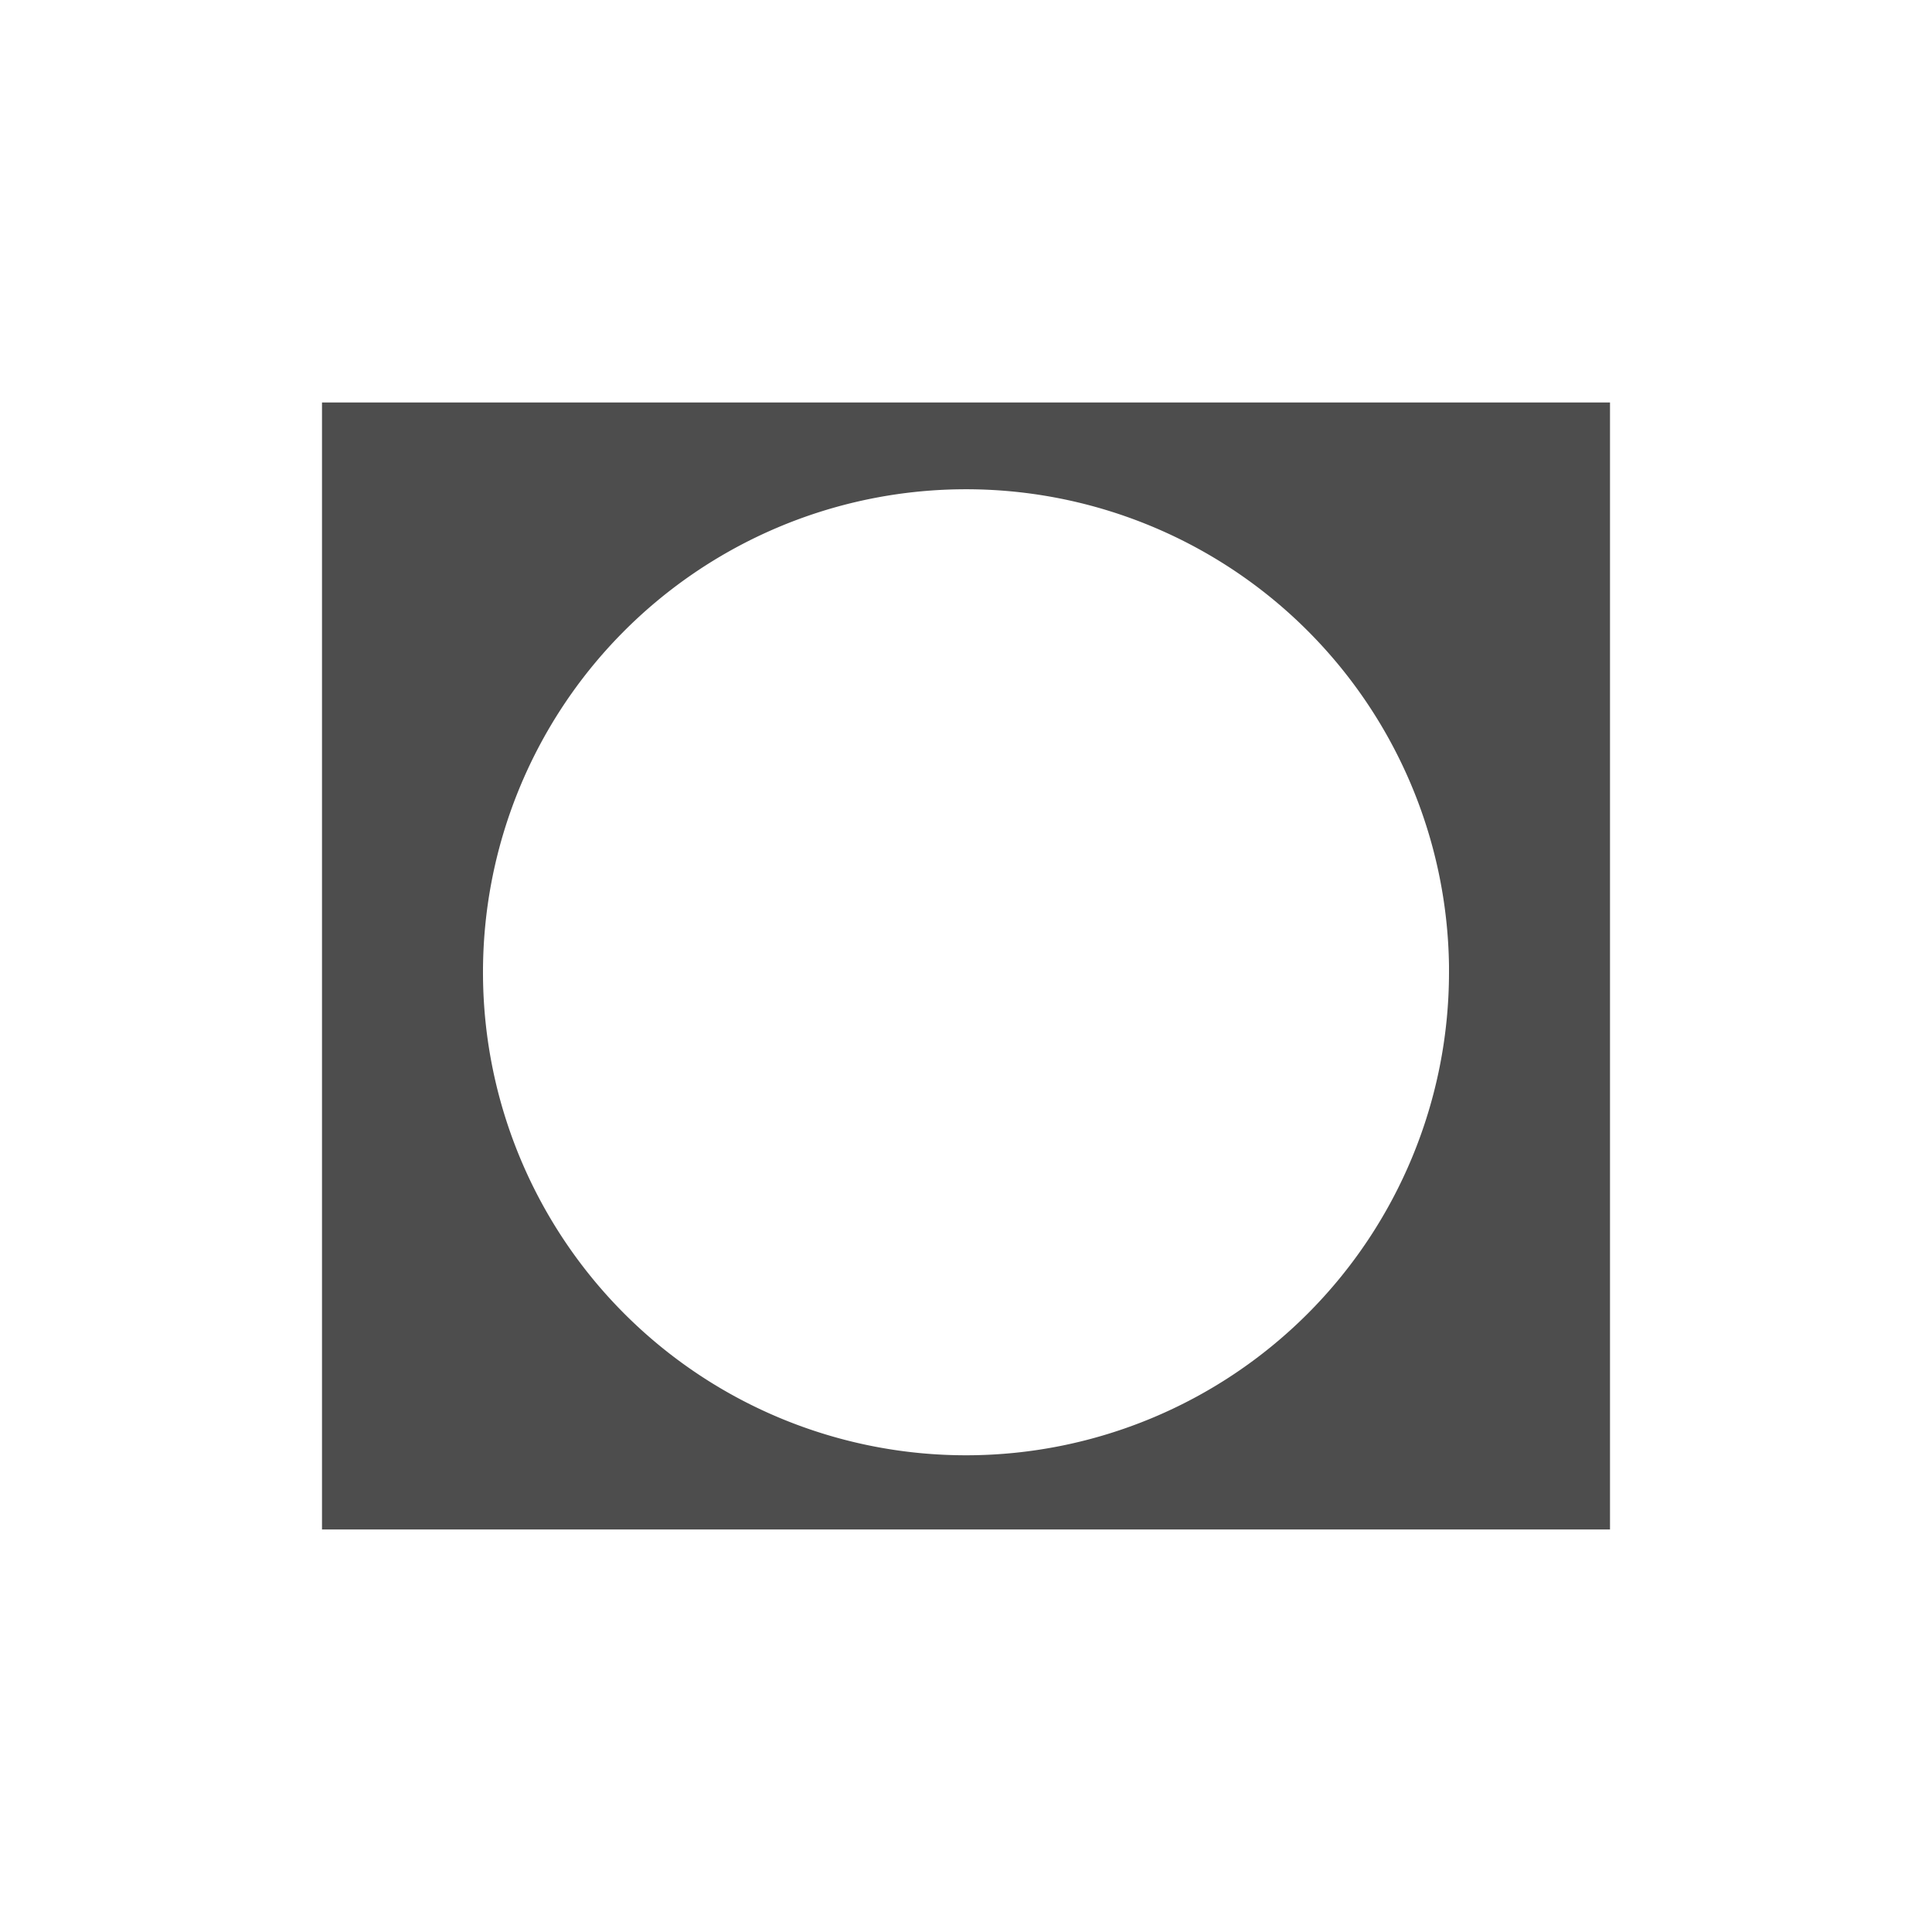 <svg viewBox="0 0 24 24" xmlns="http://www.w3.org/2000/svg"><path d="m4 5v14h16v-14zm7.941 1.078a6 6 0 0 1 6.059 5.922v.078a6 6 0 0 1 -5.98 6 6 6 0 0 1 -6.02-5.961 6 6 0 0 1 5.941-6.039z" fill="#4d4d4d"/></svg>